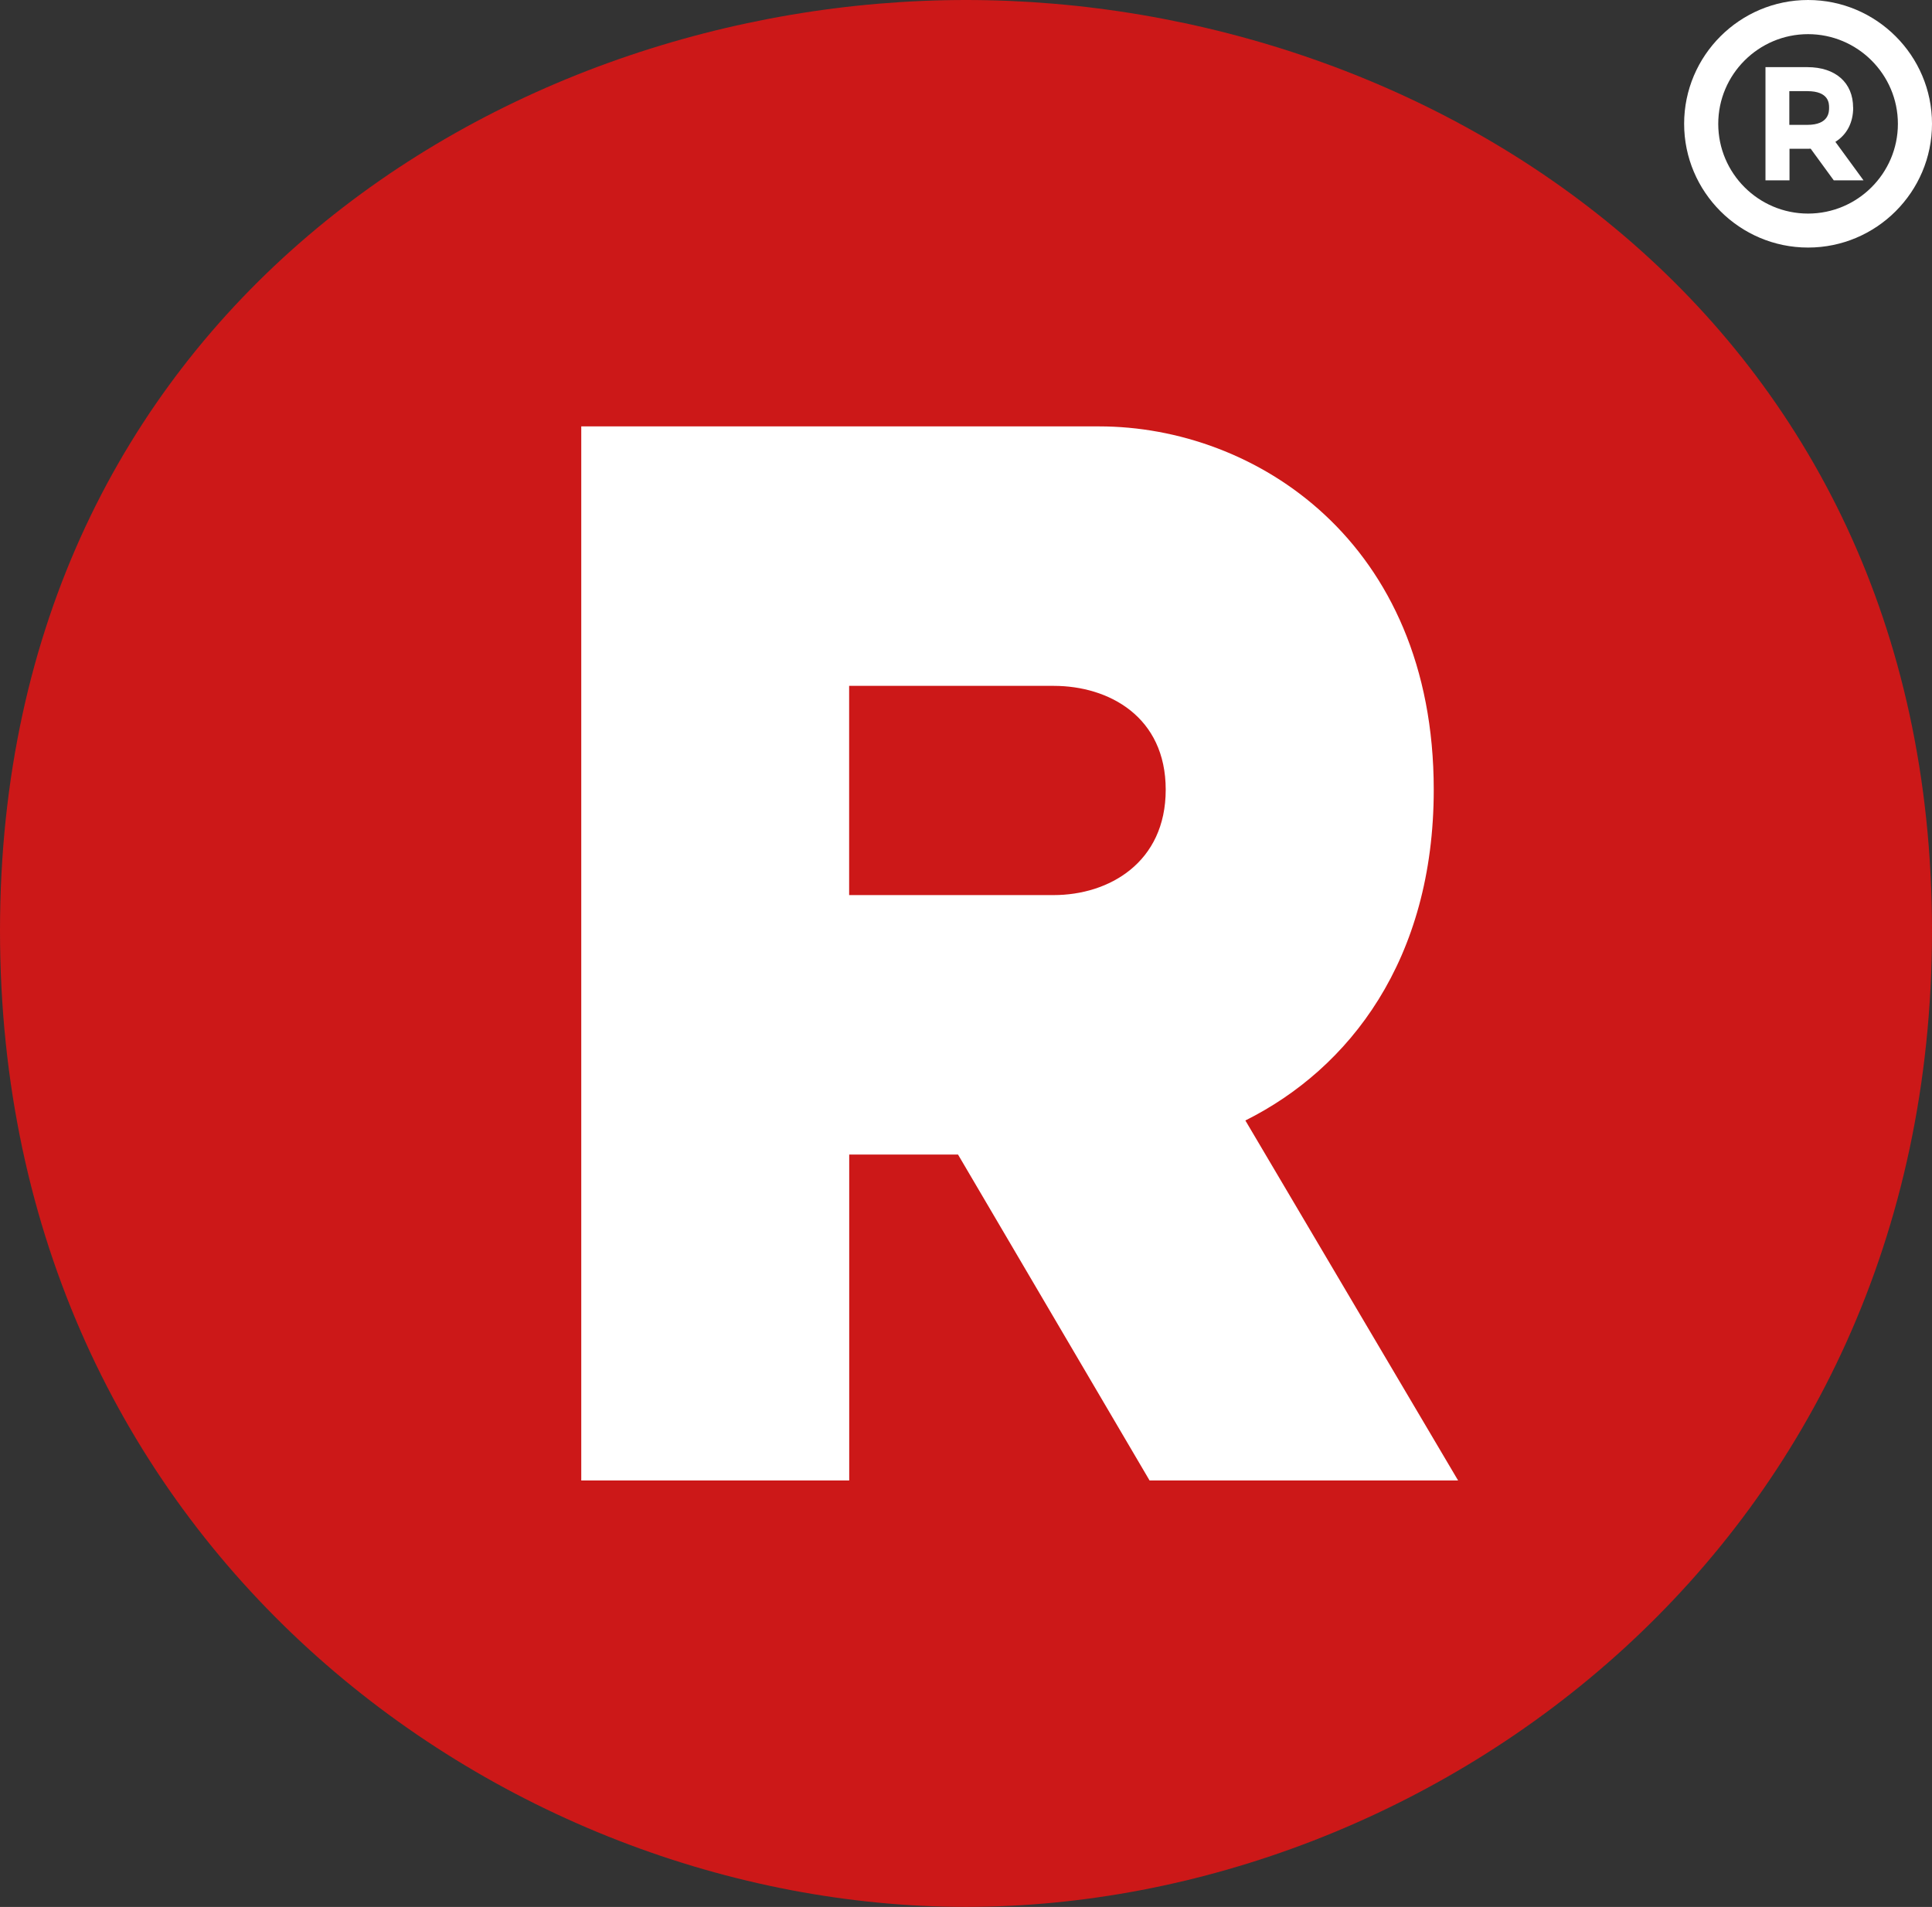 <svg width="78" height="77" viewBox="0 0 78 77" fill="none" xmlns="http://www.w3.org/2000/svg">
<rect x="0" y="0" width="78" height="77" fill="#333333" stroke="none"/>
<g clip-path="url(#clip0_3_3)">
<path d="M0 37.582C0 12.836 20.187 0 39 0C57.813 0 78 12.836 78 37.582C78 62.328 57.813 76.997 39 76.997C20.187 76.997 0 62.331 0 37.582Z" fill="#CC1818"/>
<path d="M72.996 0C70.239 0 67.993 2.243 67.993 4.998C67.993 7.753 70.239 9.996 72.996 9.996C75.754 9.996 78 7.753 78 4.998C78 2.243 75.754 0 72.996 0ZM72.996 8.624C70.995 8.624 69.37 6.997 69.37 5.001C69.37 3.006 70.999 1.379 72.996 1.379C74.995 1.379 76.623 3.006 76.623 5.001C76.623 6.997 74.995 8.624 72.996 8.624ZM74.815 4.347C74.815 3.338 74.106 2.711 72.966 2.711H71.277V7.282H72.247V6.008H72.969C73.013 6.008 73.058 6.008 73.102 6.004L74.034 7.282H75.235L74.099 5.727C74.564 5.439 74.818 4.947 74.818 4.347M72.963 5.042H72.24V3.68H72.963C73.845 3.68 73.845 4.181 73.845 4.347C73.845 4.513 73.845 5.042 72.963 5.042Z" fill="white"/>
<path d="M23.467 17.217H44.38C50.672 17.217 57.884 21.866 57.884 31.886C57.884 38.761 54.475 43.149 50.279 45.243L58.868 59.78H46.412L38.678 46.619H34.285V59.78H23.467V17.217ZM42.541 36.142C44.77 36.142 47.063 34.83 47.063 31.886C47.063 28.941 44.77 27.694 42.541 27.694H34.282V36.142H42.541Z" fill="white"/>
</g>
<defs>
<clipPath id="clip0_3_3">
<rect width="78" height="77" fill="white"/>
</clipPath>
</defs>
</svg>
